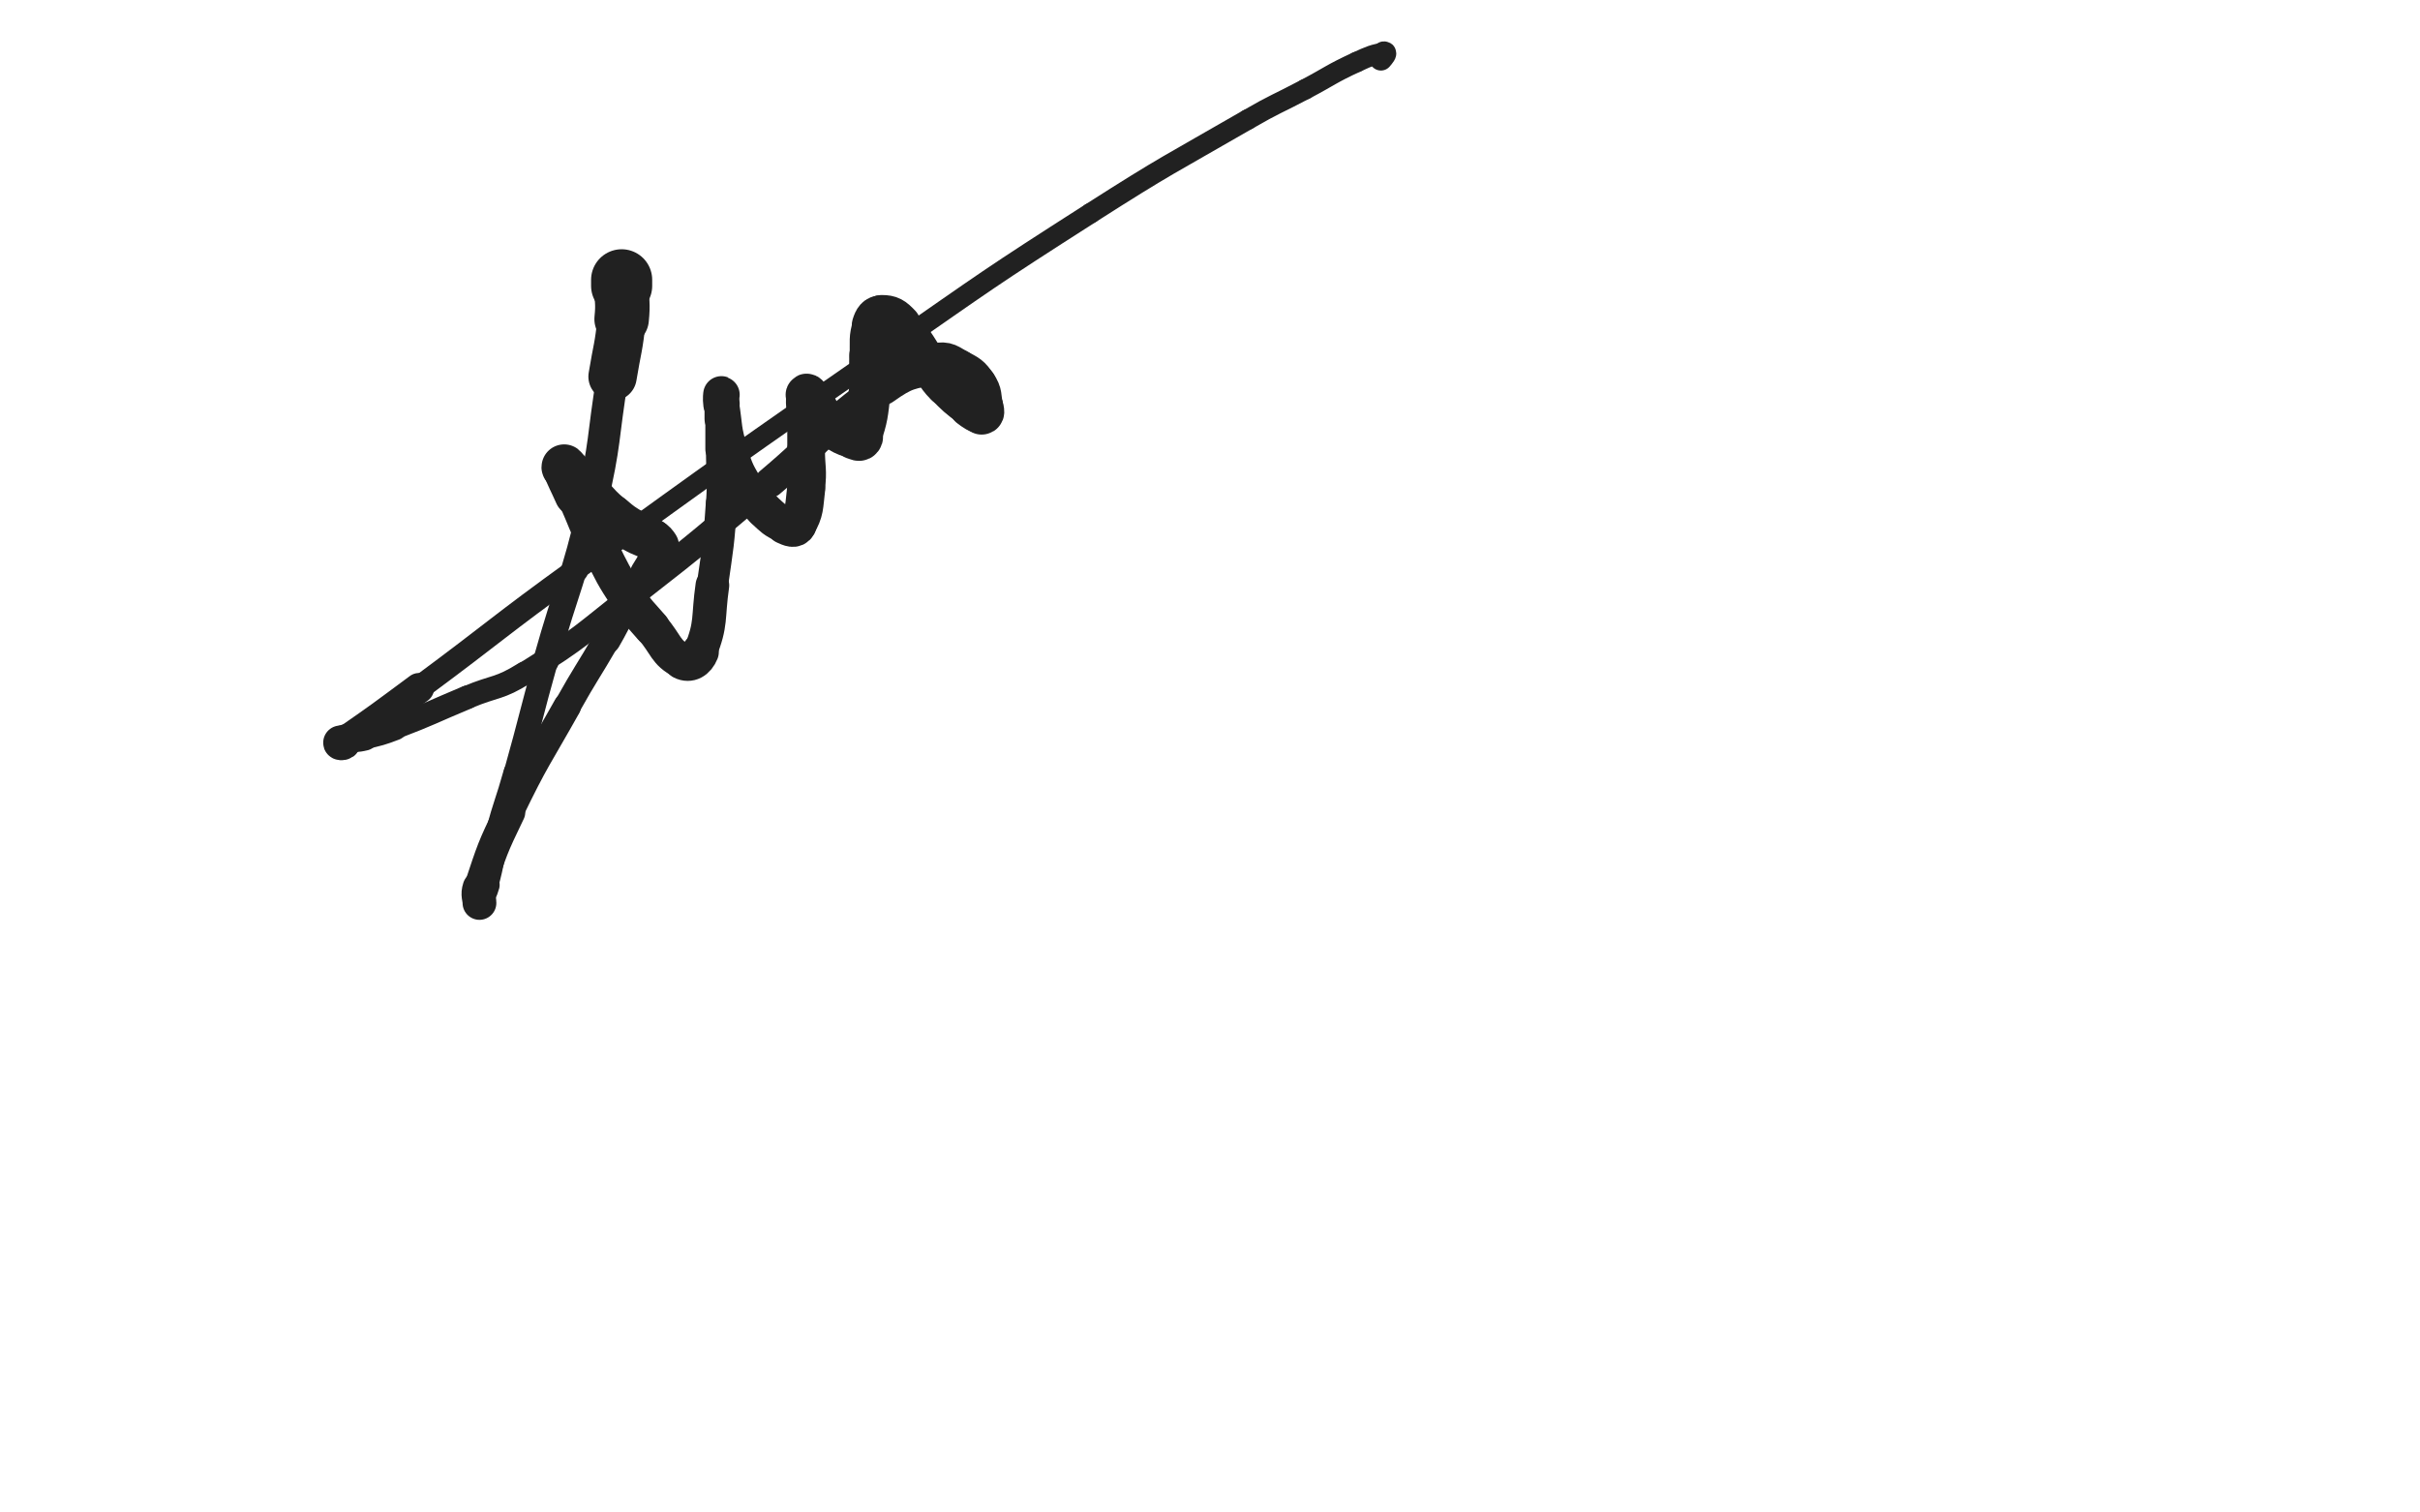 <svg xmlns="http://www.w3.org/2000/svg" xmlns:xlink="http://www.w3.org/1999/xlink" viewBox="0 0 800 500"><path d="M 205.500,92.500 C 205.500,93.500 205.500,93.500 205.500,94.500" stroke-width="20.204" stroke="rgb(33,33,33)" fill="none" stroke-linecap="round"></path><path d="M 205.500,94.500 C 205.500,100.000 206.046,100.043 205.500,105.500" stroke-width="18.016" stroke="rgb(33,33,33)" fill="none" stroke-linecap="round"></path><path d="M 205.500,105.500 C 204.546,115.043 204.056,115.009 202.500,124.500" stroke-width="15.989" stroke="rgb(33,33,33)" fill="none" stroke-linecap="round"></path><path d="M 202.500,124.500 C 199.056,145.509 200.344,145.805 195.500,166.500" stroke-width="10.531" stroke="rgb(33,33,33)" fill="none" stroke-linecap="round"></path><path d="M 195.500,166.500 C 189.344,192.805 187.818,192.449 180.500,218.500" stroke-width="8.526" stroke="rgb(33,33,33)" fill="none" stroke-linecap="round"></path><path d="M 180.500,218.500 C 175.318,236.949 175.679,237.051 170.500,255.500" stroke-width="7.938" stroke="rgb(33,33,33)" fill="none" stroke-linecap="round"></path><path d="M 170.500,255.500 C 167.679,265.551 167.223,265.426 164.500,275.500" stroke-width="8.144" stroke="rgb(33,33,33)" fill="none" stroke-linecap="round"></path><path d="M 164.500,275.500 C 162.223,283.926 162.793,284.092 160.500,292.500" stroke-width="8.534" stroke="rgb(33,33,33)" fill="none" stroke-linecap="round"></path><path d="M 160.500,292.500 C 159.793,295.092 159.343,294.970 158.500,297.500" stroke-width="9.350" stroke="rgb(33,33,33)" fill="none" stroke-linecap="round"></path><path d="M 158.500,297.500 C 158.343,297.970 158.500,298.833 158.500,298.500" stroke-width="10.419" stroke="rgb(33,33,33)" fill="none" stroke-linecap="round"></path><path d="M 158.500,298.500 C 158.500,296.833 157.717,295.849 158.500,293.500" stroke-width="11.165" stroke="rgb(33,33,33)" fill="none" stroke-linecap="round"></path><path d="M 158.500,293.500 C 162.717,280.849 162.651,280.601 168.500,268.500" stroke-width="10.291" stroke="rgb(33,33,33)" fill="none" stroke-linecap="round"></path><path d="M 168.500,268.500 C 177.151,250.601 177.754,250.860 187.500,233.500" stroke-width="9.135" stroke="rgb(33,33,33)" fill="none" stroke-linecap="round"></path><path d="M 187.500,233.500 C 193.754,222.360 194.085,222.549 200.500,211.500" stroke-width="8.832" stroke="rgb(33,33,33)" fill="none" stroke-linecap="round"></path><path d="M 200.500,211.500 C 203.085,207.049 202.882,206.931 205.500,202.500" stroke-width="9.425" stroke="rgb(33,33,33)" fill="none" stroke-linecap="round"></path><path d="M 205.500,202.500 C 209.382,195.931 209.520,196.012 213.500,189.500" stroke-width="9.598" stroke="rgb(33,33,33)" fill="none" stroke-linecap="round"></path><path d="M 213.500,189.500 C 215.020,187.012 215.054,187.030 216.500,184.500" stroke-width="10.371" stroke="rgb(33,33,33)" fill="none" stroke-linecap="round"></path><path d="M 216.500,184.500 C 217.054,183.530 217.155,183.536 217.500,182.500" stroke-width="11.323" stroke="rgb(33,33,33)" fill="none" stroke-linecap="round"></path><path d="M 217.500,182.500 C 217.655,182.036 217.500,182.000 217.500,181.500" stroke-width="12.329" stroke="rgb(33,33,33)" fill="none" stroke-linecap="round"></path><path d="M 217.500,181.500 C 217.500,181.000 217.761,180.892 217.500,180.500" stroke-width="13.272" stroke="rgb(33,33,33)" fill="none" stroke-linecap="round"></path><path d="M 217.500,180.500 C 216.761,179.392 216.686,179.241 215.500,178.500" stroke-width="13.946" stroke="rgb(33,33,33)" fill="none" stroke-linecap="round"></path><path d="M 215.500,178.500 C 212.686,176.741 212.348,177.253 209.500,175.500" stroke-width="14.057" stroke="rgb(33,33,33)" fill="none" stroke-linecap="round"></path><path d="M 209.500,175.500 C 205.848,173.253 205.755,173.290 202.500,170.500" stroke-width="13.931" stroke="rgb(33,33,33)" fill="none" stroke-linecap="round"></path><path d="M 202.500,170.500 C 198.755,167.290 198.822,167.154 195.500,163.500" stroke-width="13.688" stroke="rgb(33,33,33)" fill="none" stroke-linecap="round"></path><path d="M 195.500,163.500 C 193.822,161.654 194.254,161.254 192.500,159.500" stroke-width="14.072" stroke="rgb(33,33,33)" fill="none" stroke-linecap="round"></path><path d="M 192.500,159.500 C 190.254,157.254 189.957,157.548 187.500,155.500" stroke-width="14.195" stroke="rgb(33,33,33)" fill="none" stroke-linecap="round"></path><path d="M 187.500,155.500 C 186.957,155.048 186.312,153.998 186.500,154.500" stroke-width="14.948" stroke="rgb(33,33,33)" fill="none" stroke-linecap="round"></path><path d="M 186.500,154.500 C 187.812,157.998 188.500,159.000 190.500,163.500" stroke-width="14.393" stroke="rgb(33,33,33)" fill="none" stroke-linecap="round"></path><path d="M 190.500,163.500 C 194.500,172.500 194.100,172.701 198.500,181.500" stroke-width="13.004" stroke="rgb(33,33,33)" fill="none" stroke-linecap="round"></path><path d="M 198.500,181.500 C 202.600,189.701 202.493,189.842 207.500,197.500" stroke-width="12.088" stroke="rgb(33,33,33)" fill="none" stroke-linecap="round"></path><path d="M 207.500,197.500 C 210.993,202.842 211.335,202.641 215.500,207.500" stroke-width="12.036" stroke="rgb(33,33,33)" fill="none" stroke-linecap="round"></path><path d="M 215.500,207.500 C 220.335,213.141 219.987,215.744 225.500,218.500" stroke-width="11.767" stroke="rgb(33,33,33)" fill="none" stroke-linecap="round"></path><path d="M 225.500,218.500 C 227.987,219.744 230.346,218.385 231.500,215.500" stroke-width="12.263" stroke="rgb(33,33,33)" fill="none" stroke-linecap="round"></path><path d="M 231.500,215.500 C 235.346,205.885 233.920,204.561 235.500,193.500" stroke-width="11.132" stroke="rgb(33,33,33)" fill="none" stroke-linecap="round"></path><path d="M 235.500,193.500 C 237.420,180.061 237.598,180.033 238.500,166.500" stroke-width="10.347" stroke="rgb(33,33,33)" fill="none" stroke-linecap="round"></path><path d="M 238.500,166.500 C 239.098,157.533 238.500,157.500 238.500,148.500" stroke-width="10.240" stroke="rgb(33,33,33)" fill="none" stroke-linecap="round"></path><path d="M 238.500,148.500 C 238.500,143.500 238.500,143.500 238.500,138.500" stroke-width="10.660" stroke="rgb(33,33,33)" fill="none" stroke-linecap="round"></path><path d="M 238.500,138.500 C 238.500,134.500 238.500,132.318 238.500,130.500" stroke-width="11.196" stroke="rgb(33,33,33)" fill="none" stroke-linecap="round"></path><path d="M 238.500,130.500 C 238.500,129.818 238.267,132.022 238.500,133.500" stroke-width="12.052" stroke="rgb(33,33,33)" fill="none" stroke-linecap="round"></path><path d="M 238.500,133.500 C 239.767,141.522 239.106,141.785 241.500,149.500" stroke-width="11.667" stroke="rgb(33,33,33)" fill="none" stroke-linecap="round"></path><path d="M 241.500,149.500 C 243.606,156.285 243.941,156.353 247.500,162.500" stroke-width="11.457" stroke="rgb(33,33,33)" fill="none" stroke-linecap="round"></path><path d="M 247.500,162.500 C 249.441,165.853 249.645,165.883 252.500,168.500" stroke-width="11.906" stroke="rgb(33,33,33)" fill="none" stroke-linecap="round"></path><path d="M 252.500,168.500 C 255.645,171.383 255.746,171.794 259.500,173.500" stroke-width="12.185" stroke="rgb(33,33,33)" fill="none" stroke-linecap="round"></path><path d="M 259.500,173.500 C 261.246,174.294 262.645,174.966 263.500,173.500" stroke-width="12.845" stroke="rgb(33,33,33)" fill="none" stroke-linecap="round"></path><path d="M 263.500,173.500 C 266.145,168.966 265.769,167.595 266.500,161.500" stroke-width="12.603" stroke="rgb(33,33,33)" fill="none" stroke-linecap="round"></path><path d="M 266.500,161.500 C 267.269,155.095 266.500,155.000 266.500,148.500" stroke-width="12.425" stroke="rgb(33,33,33)" fill="none" stroke-linecap="round"></path><path d="M 266.500,148.500 C 266.500,143.500 266.500,143.500 266.500,138.500" stroke-width="12.488" stroke="rgb(33,33,33)" fill="none" stroke-linecap="round"></path><path d="M 266.500,138.500 C 266.500,134.500 265.761,132.716 266.500,130.500" stroke-width="12.725" stroke="rgb(33,33,33)" fill="none" stroke-linecap="round"></path><path d="M 266.500,130.500 C 266.761,129.716 267.655,131.373 268.500,132.500" stroke-width="13.573" stroke="rgb(33,33,33)" fill="none" stroke-linecap="round"></path><path d="M 268.500,132.500 C 270.655,135.373 270.116,135.852 272.500,138.500" stroke-width="13.649" stroke="rgb(33,33,33)" fill="none" stroke-linecap="round"></path><path d="M 272.500,138.500 C 274.616,140.852 274.784,140.870 277.500,142.500" stroke-width="13.888" stroke="rgb(33,33,33)" fill="none" stroke-linecap="round"></path><path d="M 277.500,142.500 C 279.784,143.870 279.948,143.771 282.500,144.500" stroke-width="14.163" stroke="rgb(33,33,33)" fill="none" stroke-linecap="round"></path><path d="M 282.500,144.500 C 283.448,144.771 284.211,145.367 284.500,144.500" stroke-width="14.809" stroke="rgb(33,33,33)" fill="none" stroke-linecap="round"></path><path d="M 284.500,144.500 C 286.711,137.867 286.659,137.065 287.500,129.500" stroke-width="13.833" stroke="rgb(33,33,33)" fill="none" stroke-linecap="round"></path><path d="M 287.500,129.500 C 288.159,123.565 287.228,123.486 287.500,117.500" stroke-width="13.460" stroke="rgb(33,33,33)" fill="none" stroke-linecap="round"></path><path d="M 287.500,117.500 C 287.728,112.486 287.094,112.071 288.500,107.500" stroke-width="13.307" stroke="rgb(33,33,33)" fill="none" stroke-linecap="round"></path><path d="M 288.500,107.500 C 289.094,105.571 289.757,104.500 291.500,104.500" stroke-width="13.800" stroke="rgb(33,33,33)" fill="none" stroke-linecap="round"></path><path d="M 291.500,104.500 C 294.257,104.500 295.247,105.115 297.500,107.500" stroke-width="13.939" stroke="rgb(33,33,33)" fill="none" stroke-linecap="round"></path><path d="M 297.500,107.500 C 303.747,114.115 302.921,115.061 308.500,122.500" stroke-width="12.808" stroke="rgb(33,33,33)" fill="none" stroke-linecap="round"></path><path d="M 308.500,122.500 C 310.421,125.061 310.244,125.244 312.500,127.500" stroke-width="13.148" stroke="rgb(33,33,33)" fill="none" stroke-linecap="round"></path><path d="M 312.500,127.500 C 316.244,131.244 316.277,131.333 320.500,134.500" stroke-width="13.004" stroke="rgb(33,33,33)" fill="none" stroke-linecap="round"></path><path d="M 320.500,134.500 C 322.277,135.833 323.118,136.500 324.500,136.500" stroke-width="13.541" stroke="rgb(33,33,33)" fill="none" stroke-linecap="round"></path><path d="M 324.500,136.500 C 325.118,136.500 324.716,135.470 324.500,134.500" stroke-width="14.331" stroke="rgb(33,33,33)" fill="none" stroke-linecap="round"></path><path d="M 324.500,134.500 C 323.716,130.970 324.430,130.395 322.500,127.500" stroke-width="14.246" stroke="rgb(33,33,33)" fill="none" stroke-linecap="round"></path><path d="M 322.500,127.500 C 320.430,124.395 319.864,124.311 316.500,122.500" stroke-width="14.170" stroke="rgb(33,33,33)" fill="none" stroke-linecap="round"></path><path d="M 316.500,122.500 C 313.364,120.811 312.922,119.816 309.500,120.500" stroke-width="14.172" stroke="rgb(33,33,33)" fill="none" stroke-linecap="round"></path><path d="M 309.500,120.500 C 300.422,122.316 299.284,121.980 291.500,127.500" stroke-width="13.000" stroke="rgb(33,33,33)" fill="none" stroke-linecap="round"></path><path d="M 291.500,127.500 C 271.784,141.480 273.231,143.775 254.500,159.500" stroke-width="10.017" stroke="rgb(33,33,33)" fill="none" stroke-linecap="round"></path><path d="M 254.500,159.500 C 232.731,177.775 232.929,178.055 210.500,195.500" stroke-width="8.488" stroke="rgb(33,33,33)" fill="none" stroke-linecap="round"></path><path d="M 210.500,195.500 C 192.429,209.555 192.809,210.432 173.500,222.500" stroke-width="7.447" stroke="rgb(33,33,33)" fill="none" stroke-linecap="round"></path><path d="M 173.500,222.500 C 164.809,227.932 164.008,226.520 154.500,230.500" stroke-width="7.690" stroke="rgb(33,33,33)" fill="none" stroke-linecap="round"></path><path d="M 154.500,230.500 C 142.508,235.520 142.629,235.862 130.500,240.500" stroke-width="7.802" stroke="rgb(33,33,33)" fill="none" stroke-linecap="round"></path><path d="M 130.500,240.500 C 125.629,242.362 125.555,242.236 120.500,243.500" stroke-width="8.464" stroke="rgb(33,33,33)" fill="none" stroke-linecap="round"></path><path d="M 120.500,243.500 C 117.555,244.236 117.425,243.769 114.500,244.500" stroke-width="9.266" stroke="rgb(33,33,33)" fill="none" stroke-linecap="round"></path><path d="M 114.500,244.500 C 113.425,244.769 112.845,245.155 112.500,245.500" stroke-width="10.255" stroke="rgb(33,33,33)" fill="none" stroke-linecap="round"></path><path d="M 112.500,245.500 C 112.345,245.655 113.091,245.783 113.500,245.500" stroke-width="11.307" stroke="rgb(33,33,33)" fill="none" stroke-linecap="round"></path><path d="M 113.500,245.500 C 126.091,236.783 126.121,236.664 138.500,227.500" stroke-width="10.036" stroke="rgb(33,33,33)" fill="none" stroke-linecap="round"></path><path d="M 138.500,227.500 C 164.621,208.164 164.160,207.533 190.500,188.500" stroke-width="7.984" stroke="rgb(33,33,33)" fill="none" stroke-linecap="round"></path><path d="M 190.500,188.500 C 241.660,151.533 241.649,151.491 293.500,115.500" stroke-width="6.750" stroke="rgb(33,33,33)" fill="none" stroke-linecap="round"></path><path d="M 293.500,115.500 C 326.649,92.491 326.502,92.213 360.500,70.500" stroke-width="6.750" stroke="rgb(33,33,33)" fill="none" stroke-linecap="round"></path><path d="M 360.500,70.500 C 386.002,54.213 386.294,54.633 412.500,39.500" stroke-width="6.750" stroke="rgb(33,33,33)" fill="none" stroke-linecap="round"></path><path d="M 412.500,39.500 C 421.794,34.133 422.006,34.511 431.500,29.500" stroke-width="6.750" stroke="rgb(33,33,33)" fill="none" stroke-linecap="round"></path><path d="M 431.500,29.500 C 440.006,25.011 439.794,24.518 448.500,20.500" stroke-width="6.750" stroke="rgb(33,33,33)" fill="none" stroke-linecap="round"></path><path d="M 448.500,20.500 C 452.794,18.518 454.263,17.905 457.500,17.500" stroke-width="6.750" stroke="rgb(33,33,33)" fill="none" stroke-linecap="round"></path><path d="M 457.500,17.500 C 458.263,17.405 457.230,18.666 456.500,19.500" stroke-width="7.641" stroke="rgb(33,33,33)" fill="none" stroke-linecap="round"></path></svg>